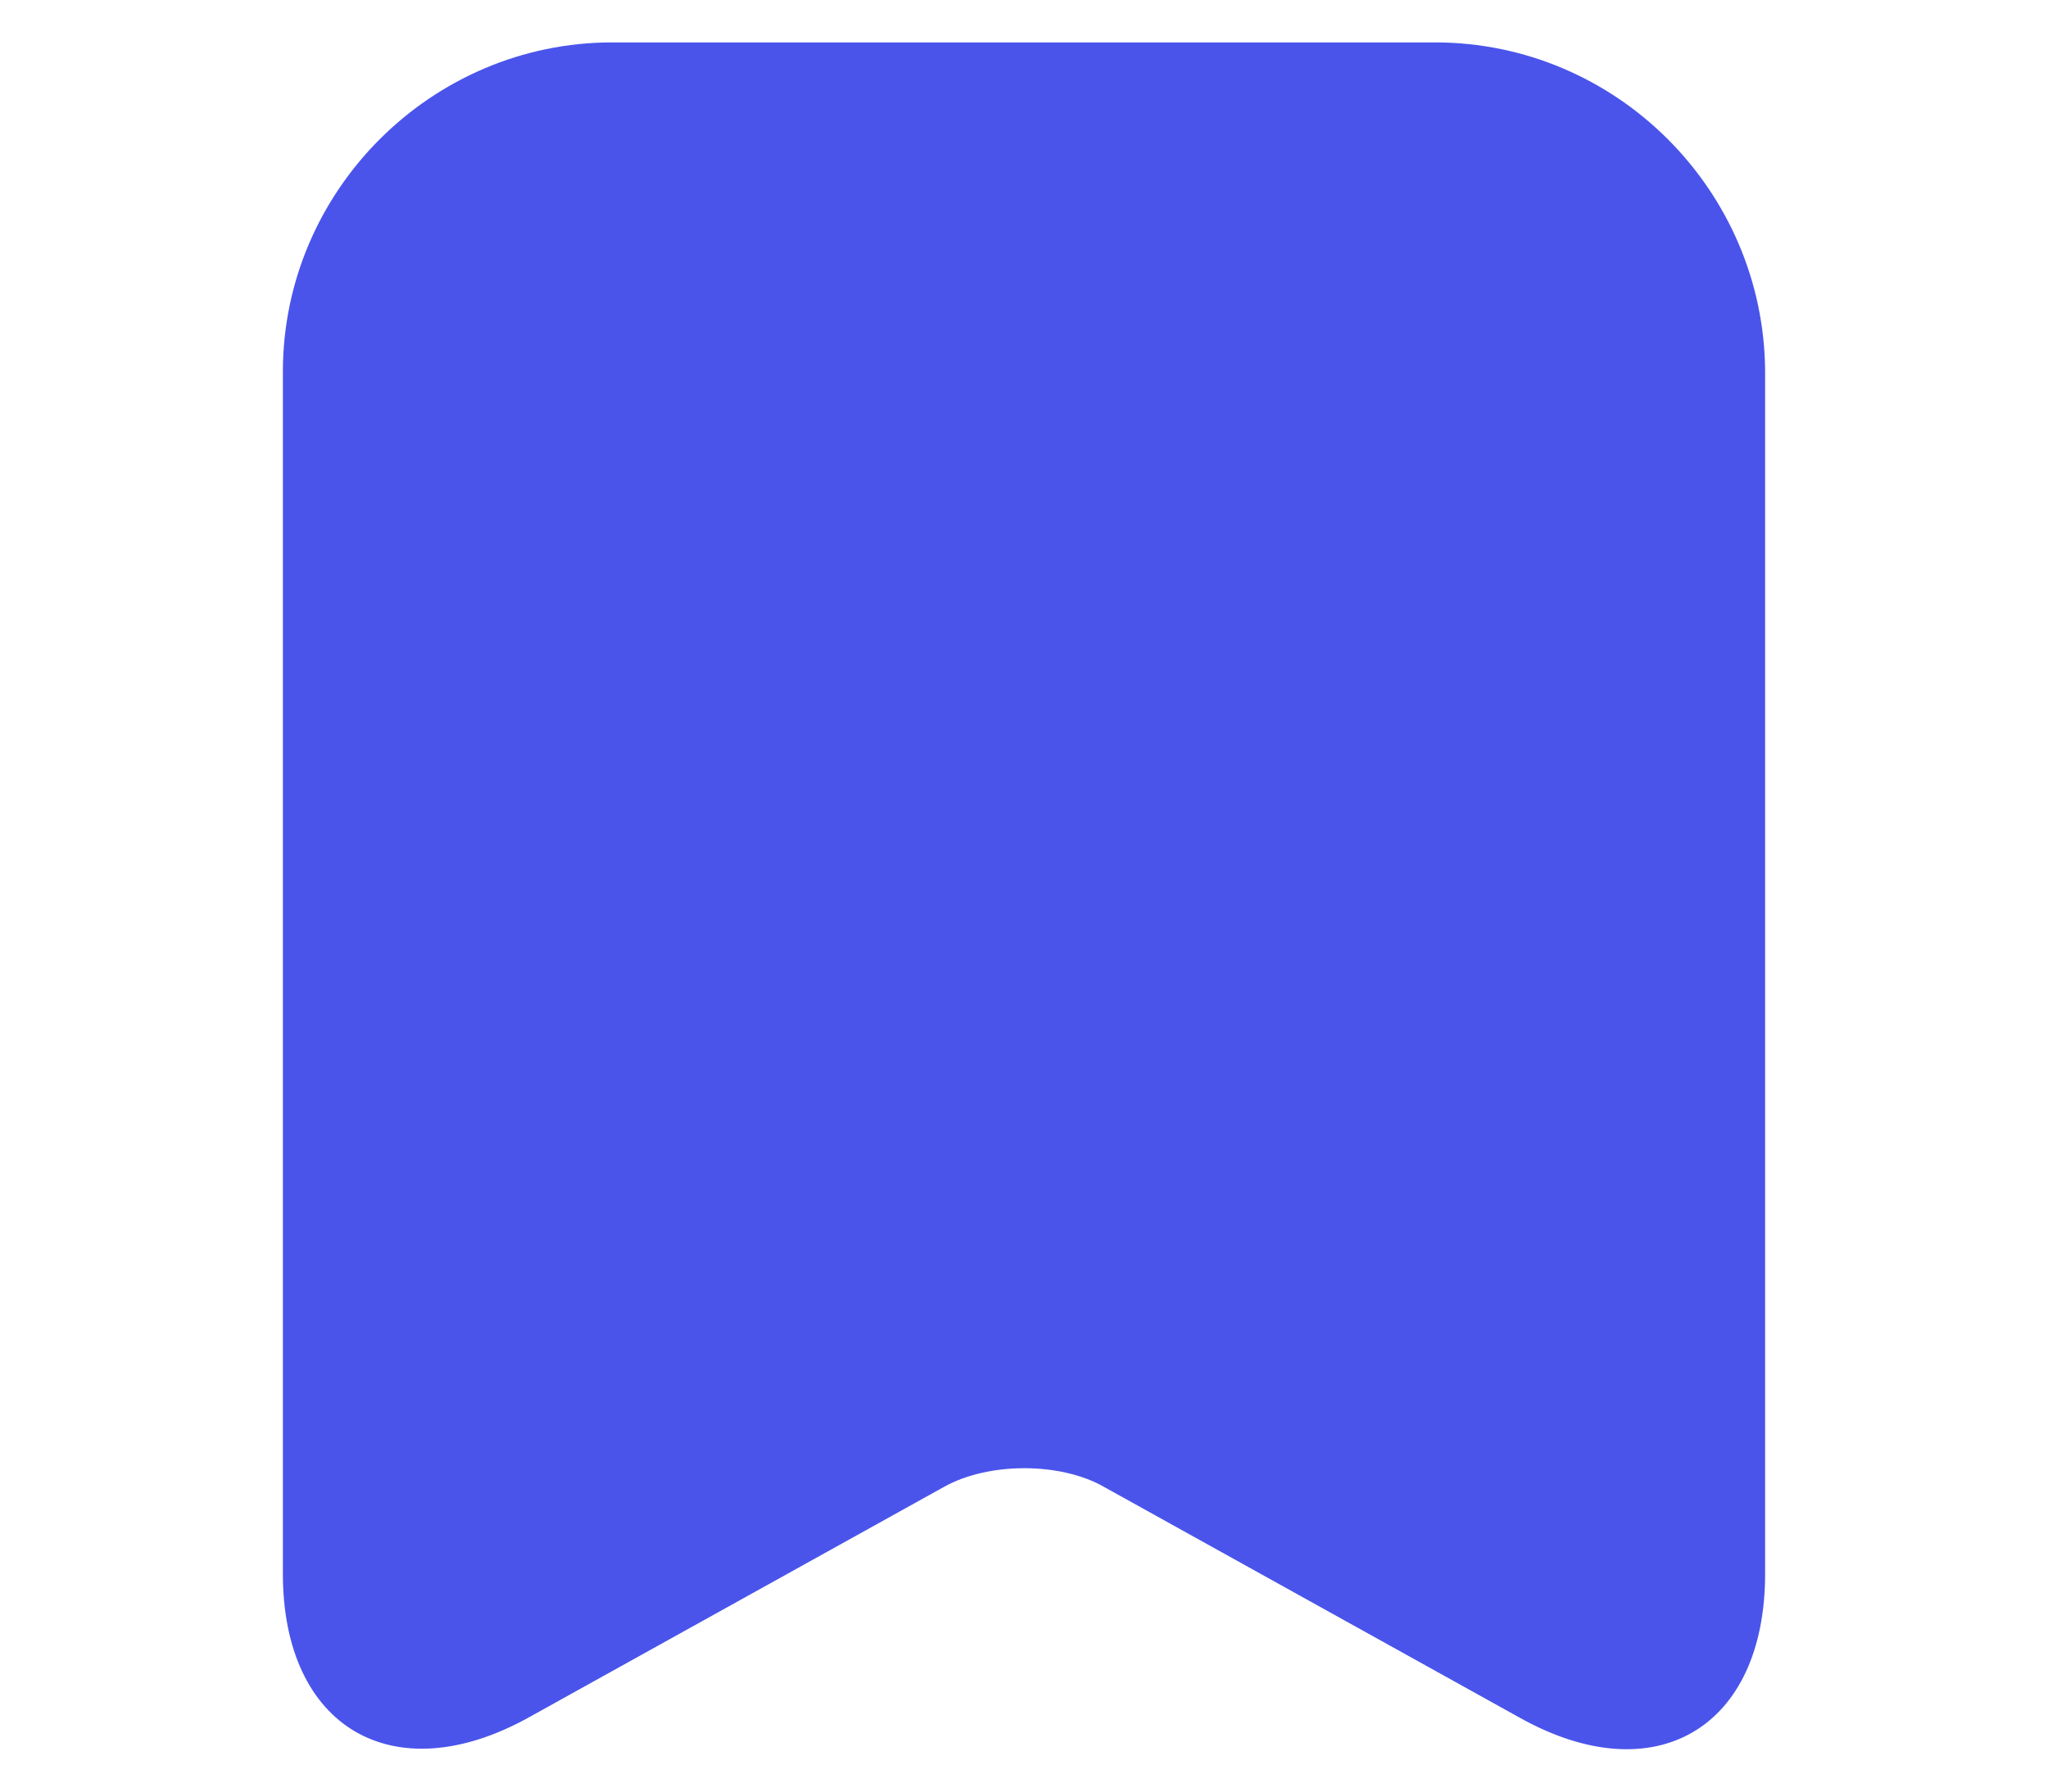 <svg
      viewBox="0 0 18 21"
      width="24"
      heigth="24"
      xmlns="http://www.w3.org/2000/svg"
    >
      <path
        d="M13.815 0.497H4.175C2.055 0.497 0.315 2.237 0.315 4.357V18.447C0.315 20.247 1.605 21.007 3.185 20.137L8.065 17.427C8.585 17.137 9.425 17.137 9.935 17.427L14.815 20.137C16.395 21.017 17.685 20.257 17.685 18.447V4.357C17.675 2.237 15.945 0.497 13.815 0.497Z"
        fill="#4A54EB"
      />
    </svg>